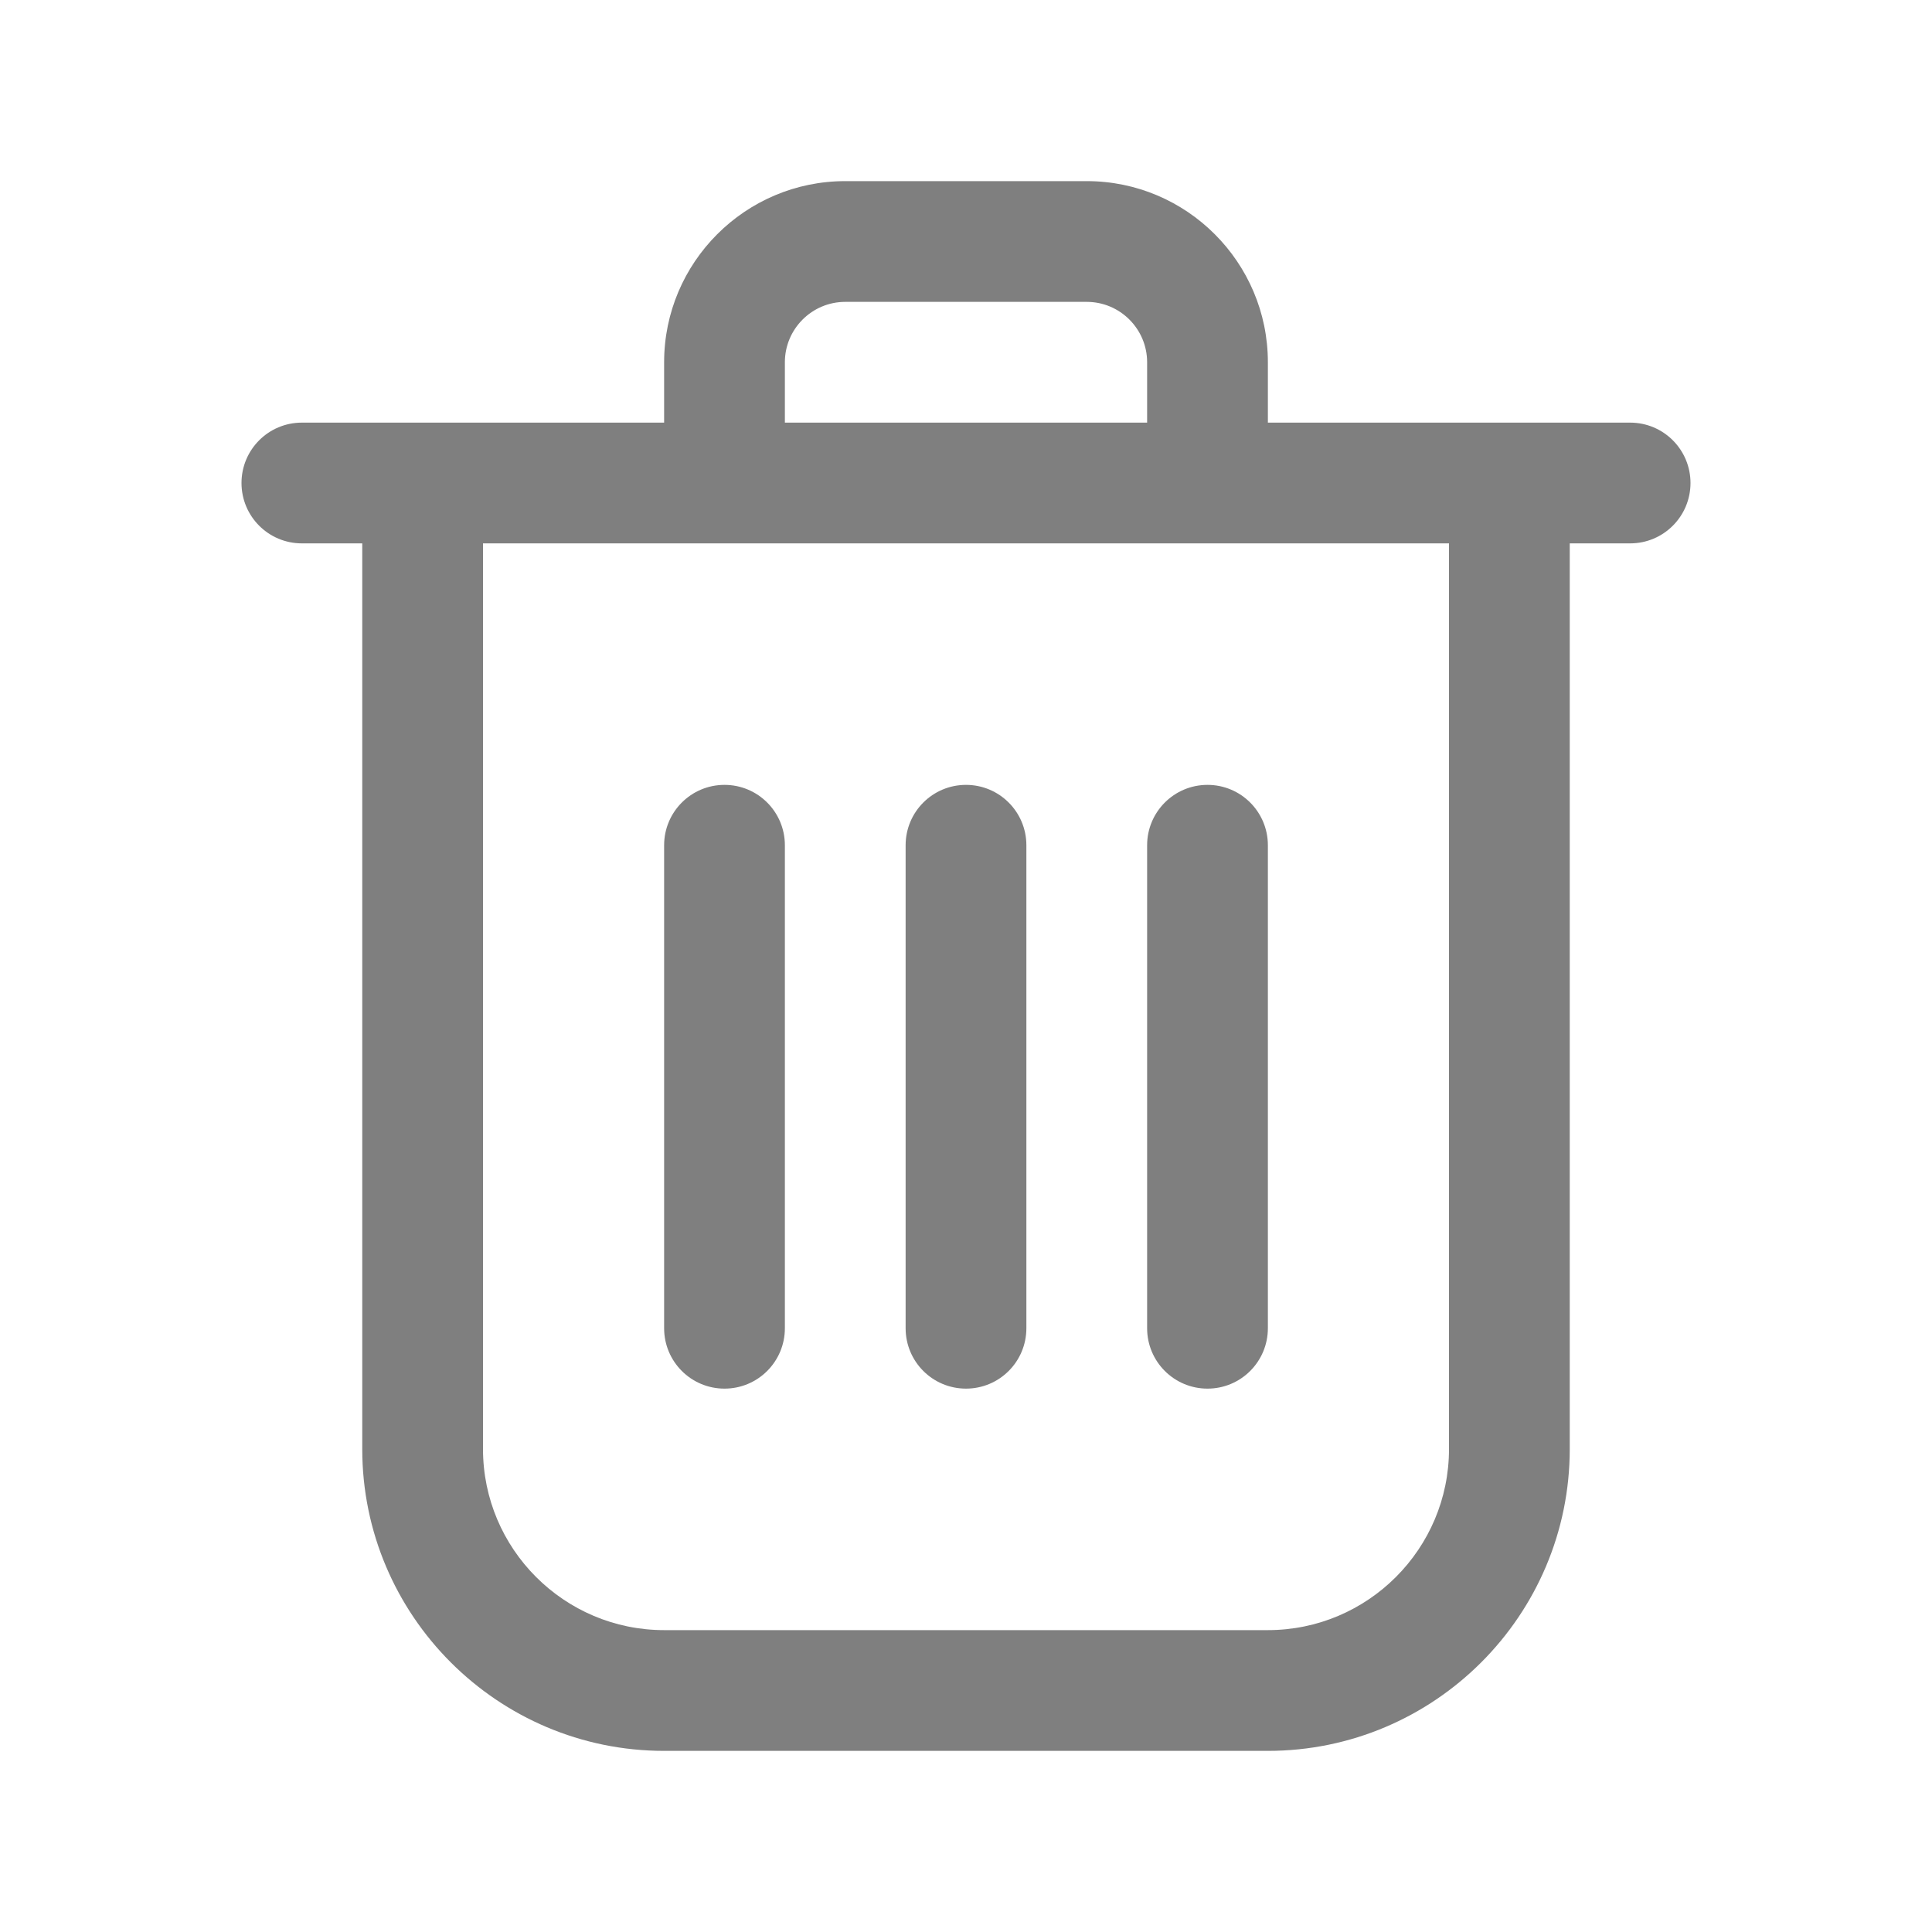 <svg width="24" height="24" viewBox="0 0 24 24" fill="none" xmlns="http://www.w3.org/2000/svg">
<g opacity="0.5">
<path d="M20.25 5.25H15.75V4.5C15.75 3.259 14.741 2.25 13.5 2.25H10.5C9.259 2.25 8.25 3.259 8.25 4.5V5.25H3.75C3.335 5.25 3 5.586 3 6C3 6.414 3.335 6.75 3.75 6.75H4.5V18C4.5 20.068 6.182 21.75 8.25 21.75H15.75C17.818 21.75 19.5 20.068 19.5 18V6.75H20.25C20.665 6.75 21 6.414 21 6C21 5.586 20.665 5.25 20.25 5.25ZM9.75 4.5C9.75 4.087 10.086 3.75 10.5 3.75H13.5C13.914 3.75 14.25 4.087 14.25 4.5V5.25H9.75V4.5ZM18 18C18 19.241 16.991 20.25 15.75 20.25H8.25C7.009 20.25 6 19.241 6 18V6.75H18V18ZM11.25 16.5V10.5C11.25 10.086 11.585 9.75 12 9.75C12.415 9.75 12.75 10.086 12.75 10.5V16.5C12.75 16.914 12.415 17.25 12 17.25C11.585 17.25 11.25 16.914 11.25 16.5ZM8.25 16.5V10.5C8.25 10.086 8.585 9.75 9 9.75C9.415 9.75 9.75 10.086 9.75 10.5V16.5C9.75 16.914 9.415 17.25 9 17.25C8.585 17.25 8.25 16.914 8.25 16.5ZM14.25 16.5V10.5C14.25 10.086 14.585 9.75 15 9.75C15.415 9.75 15.75 10.086 15.75 10.5V16.5C15.75 16.914 15.415 17.25 15 17.25C14.585 17.25 14.25 16.914 14.25 16.5Z" fill="black"/>
</g>
</svg>
